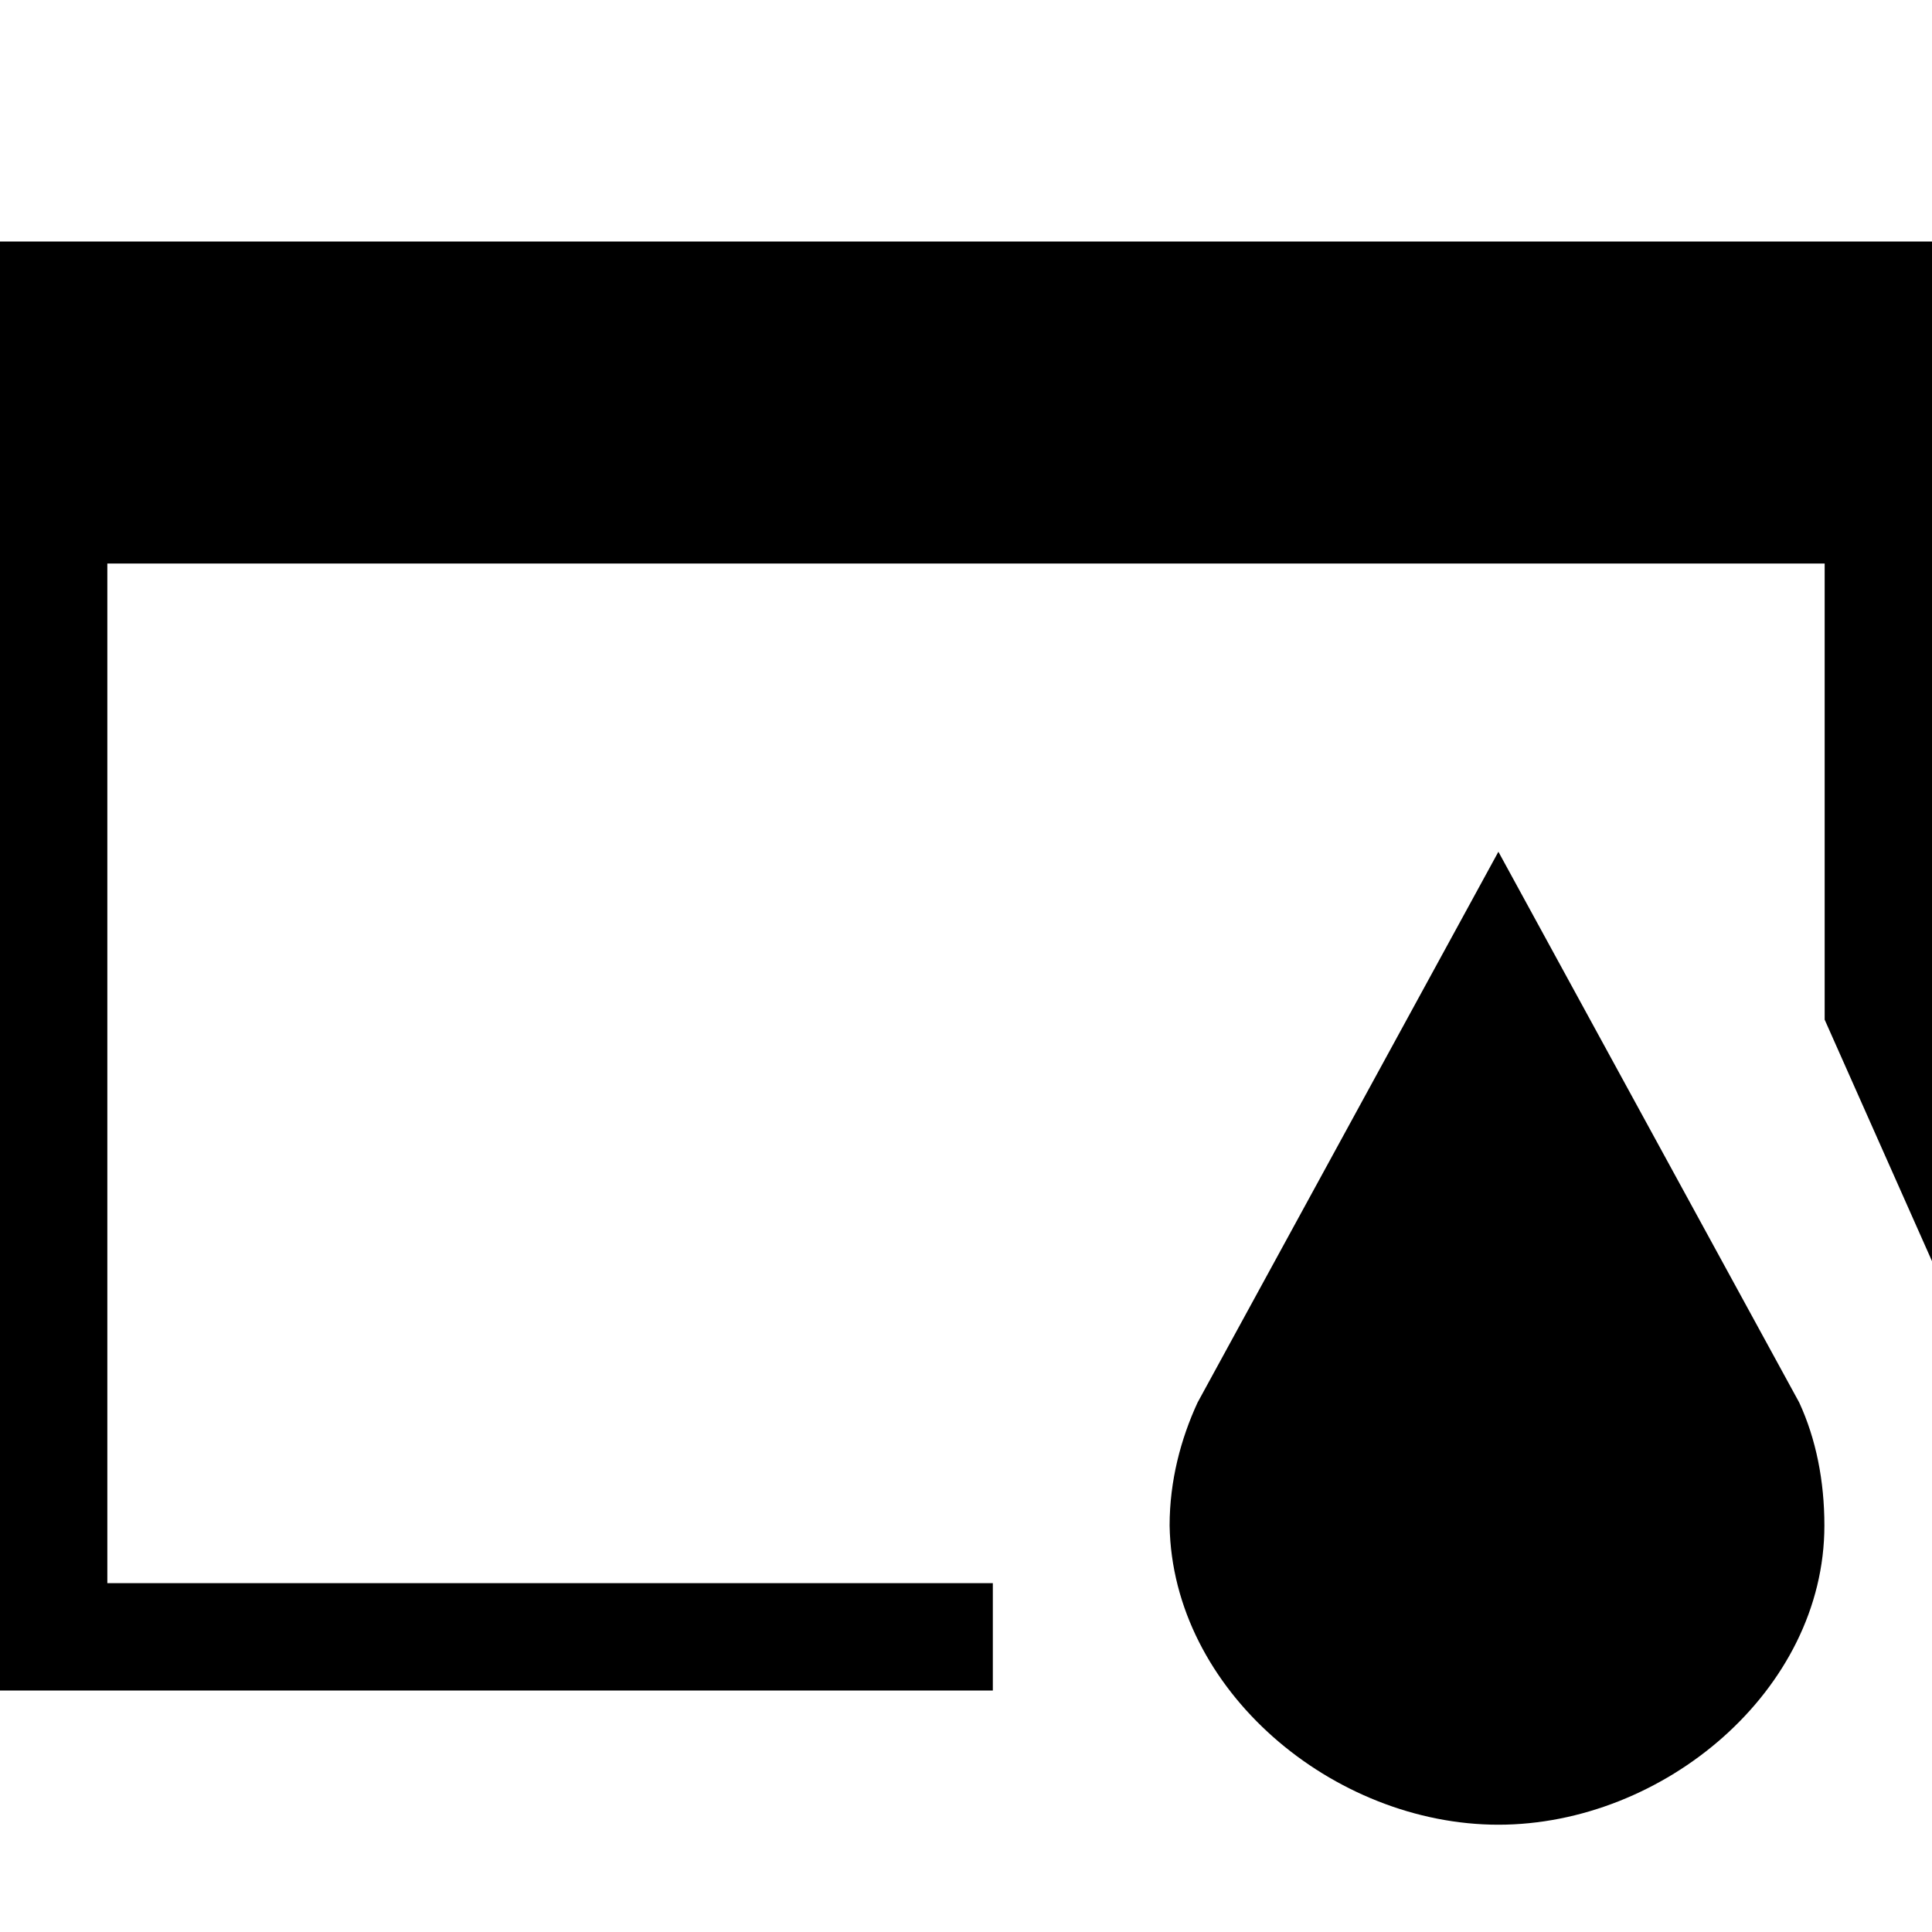 <?xml version="1.0" encoding="UTF-8" standalone="no"?>
<!DOCTYPE svg PUBLIC "-//W3C//DTD SVG 1.1//EN" "http://www.w3.org/Graphics/SVG/1.1/DTD/svg11.dtd">
<svg width="100%" height="100%" viewBox="0 0 72 72" version="1.1" xmlns="http://www.w3.org/2000/svg" xmlns:xlink="http://www.w3.org/1999/xlink" xml:space="preserve" xmlns:serif="http://www.serif.com/" style="fill-rule:evenodd;clip-rule:evenodd;stroke-linejoin:round;stroke-miterlimit:2;">
    <path d="M37,63L0,63L0,9L72,9L72,47L68,38L68,21L4,21L4,59L37,59L37,63Z"/>
    <g transform="matrix(0.323,0,0,0.323,24.541,24.657)">
        <path d="M96.904,134.194C77.872,134.194 59.292,118.71 58.969,99.677C58.969,94.516 60.259,89.677 62.195,85.484L96.904,21.935L131.613,85.484C133.548,89.677 134.516,94.516 134.516,99.677C134.516,118.71 115.936,134.194 96.904,134.194Z"/>
    </g>
</svg>
